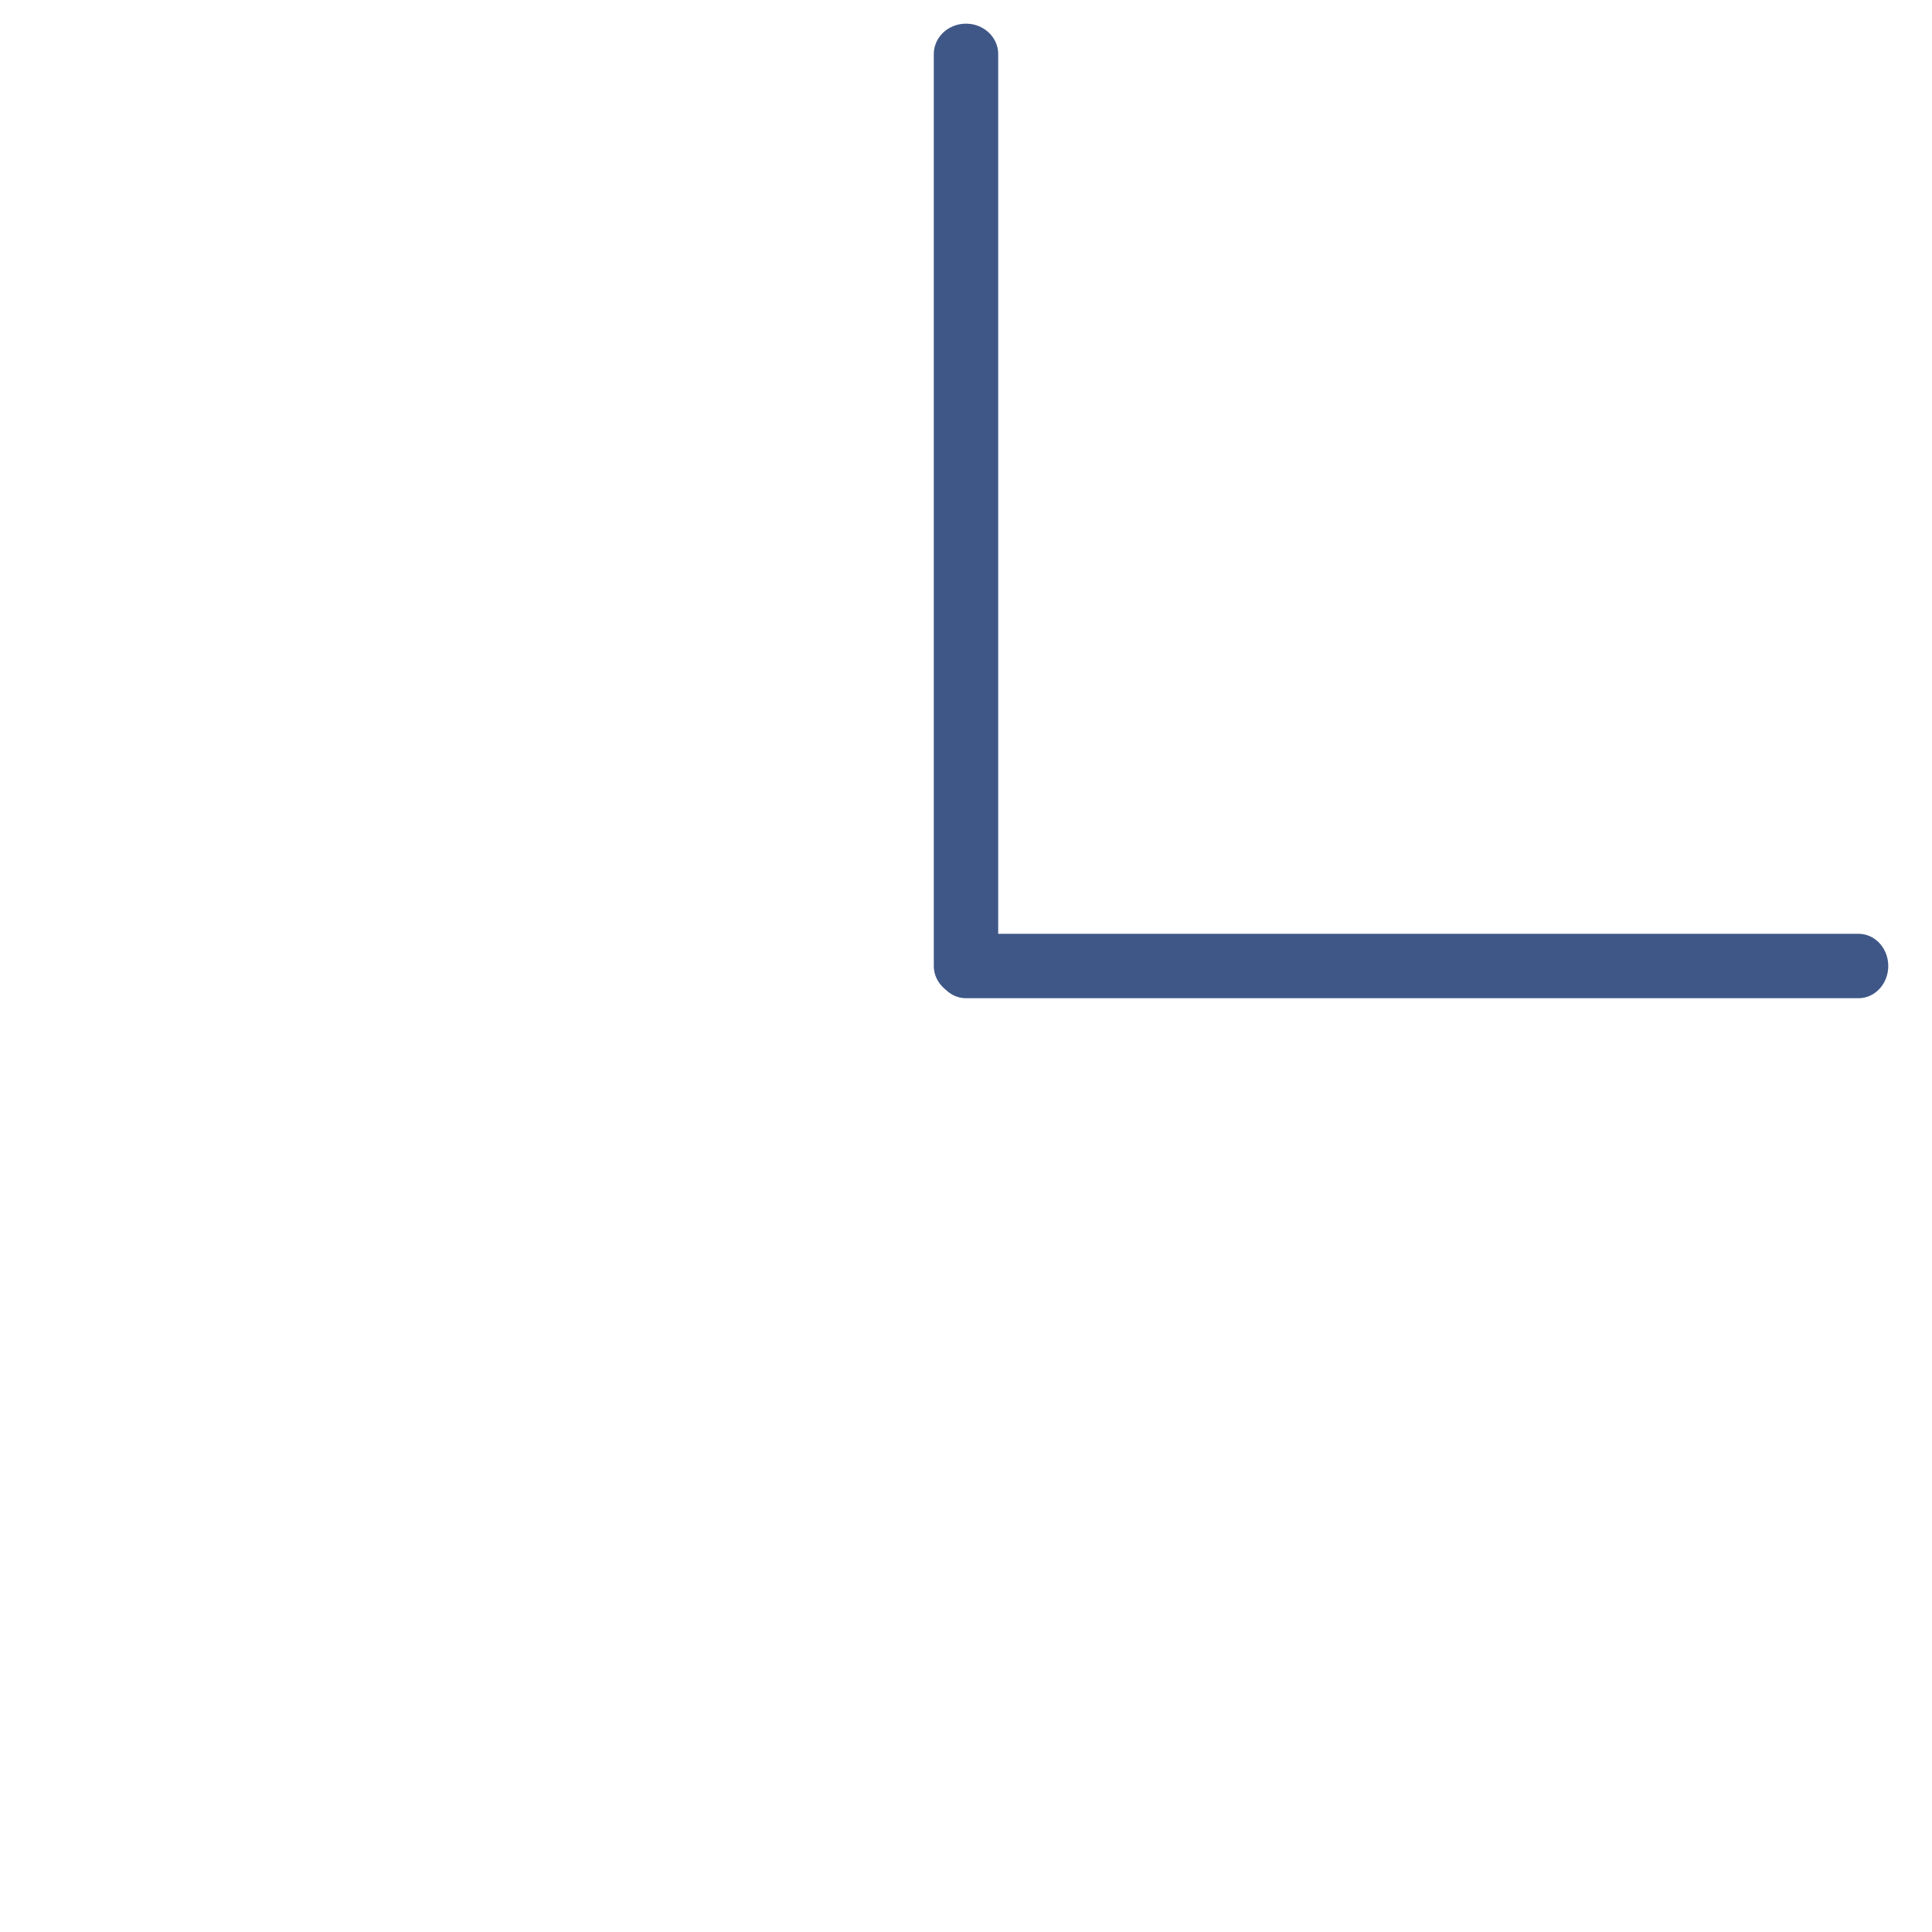 <svg id="eBFcQijhmyR1" xmlns="http://www.w3.org/2000/svg" xmlns:xlink="http://www.w3.org/1999/xlink" viewBox="0 0 300 300" shape-rendering="geometricPrecision" text-rendering="geometricPrecision"><line x1="0" y1="-75" x2="0" y2="75" transform="matrix(1 0 0 0.944 150 79.195)" fill="none" stroke="#3f5787" stroke-width="10" stroke-linecap="round" stroke-linejoin="round"/><line x1="-75" y1="0" x2="75" y2="0" transform="matrix(.924 0 0 1 219.288 150)" fill="none" stroke="#3f5787" stroke-width="10" stroke-linecap="round" stroke-linejoin="round"/></svg>
